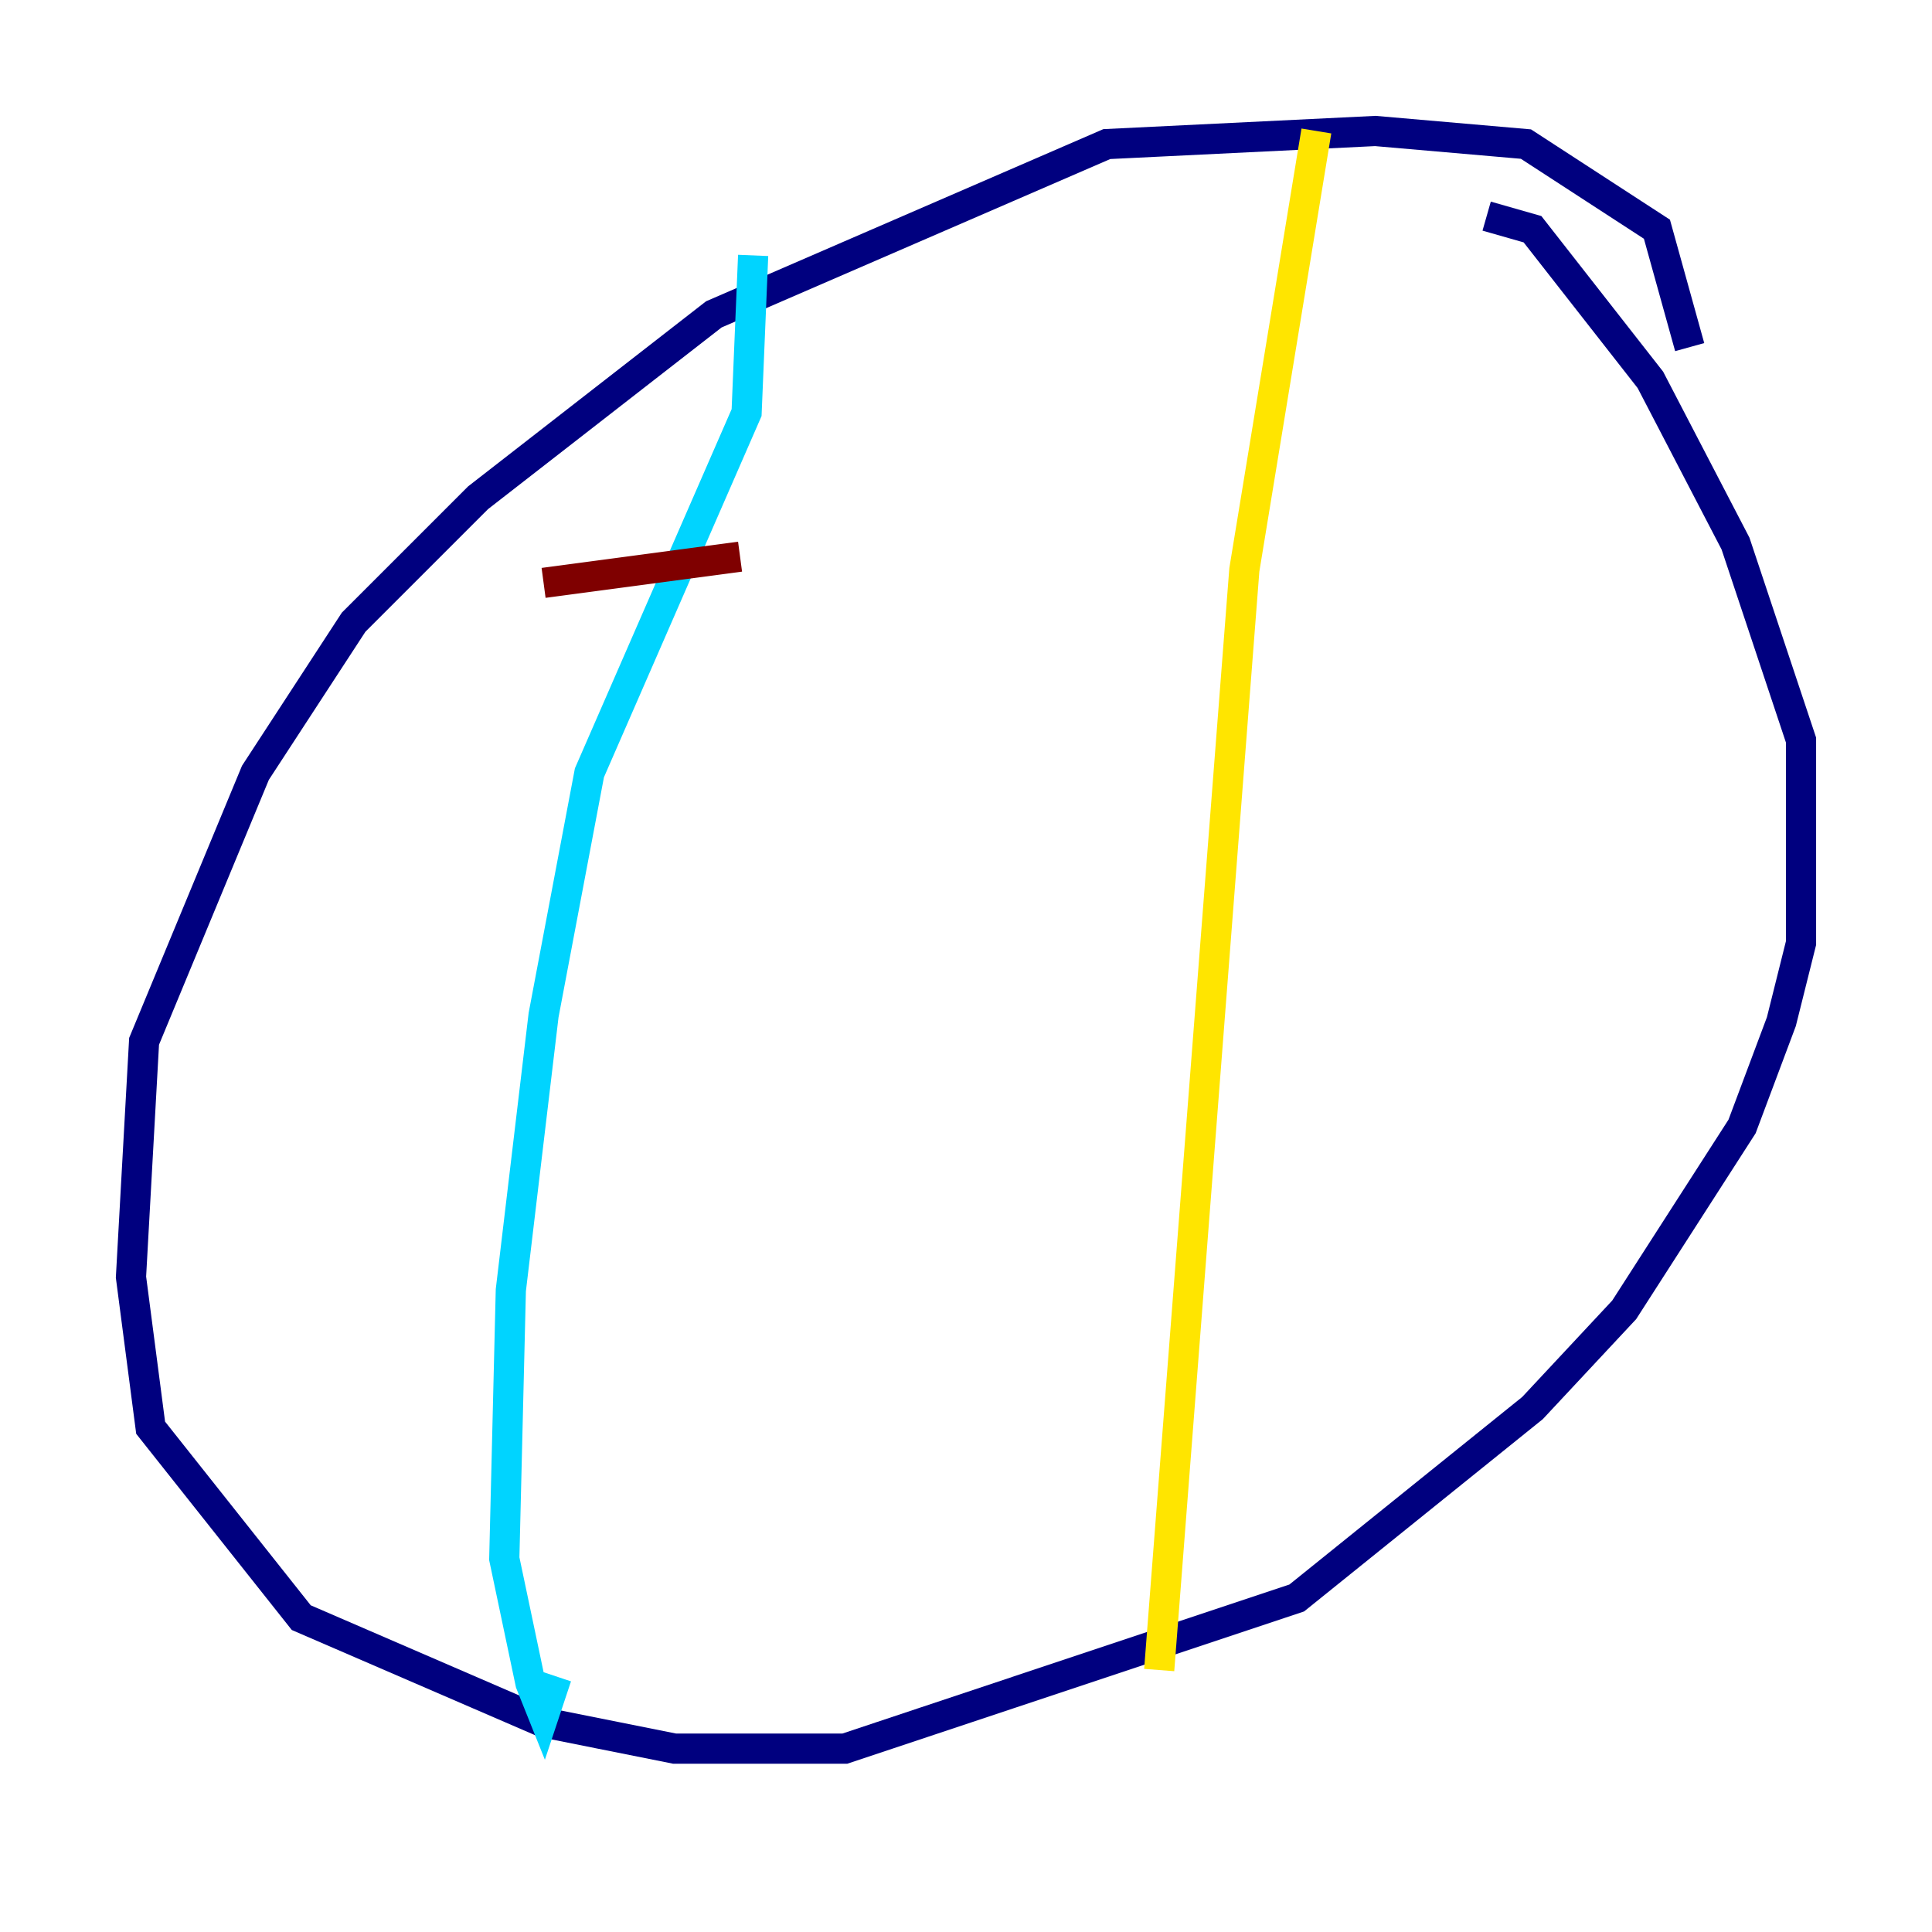 <?xml version="1.0" encoding="utf-8" ?>
<svg baseProfile="tiny" height="128" version="1.2" viewBox="0,0,128,128" width="128" xmlns="http://www.w3.org/2000/svg" xmlns:ev="http://www.w3.org/2001/xml-events" xmlns:xlink="http://www.w3.org/1999/xlink"><defs /><polyline fill="none" points="111.946,22.997 109.776,15.186 101.098,9.546 91.119,8.678 73.329,9.546 47.295,20.827 31.675,32.976 23.43,41.22 16.922,51.2 9.546,68.99 8.678,84.61 9.98,94.59 19.959,107.173 36.014,114.115 44.691,115.851 55.973,115.851 85.912,105.871 101.532,93.288 107.607,86.78 115.417,74.63 118.02,67.688 119.322,62.481 119.322,49.031 114.983,36.014 109.342,25.166 101.532,15.186 98.495,14.319" stroke="#00007f" stroke-width="2" /><polyline fill="none" points="49.898,16.922 49.464,27.336 39.051,51.2 36.014,67.254 33.844,85.478 33.41,103.268 35.146,111.512 36.014,113.681 36.881,111.078" stroke="#00d4ff" stroke-width="2" /><polyline fill="none" points="87.214,8.678 82.441,37.749 76.8,110.644" stroke="#ffe500" stroke-width="2" /><polyline fill="none" points="36.014,38.617 49.031,36.881" stroke="#7f0000" stroke-width="2" /></svg>